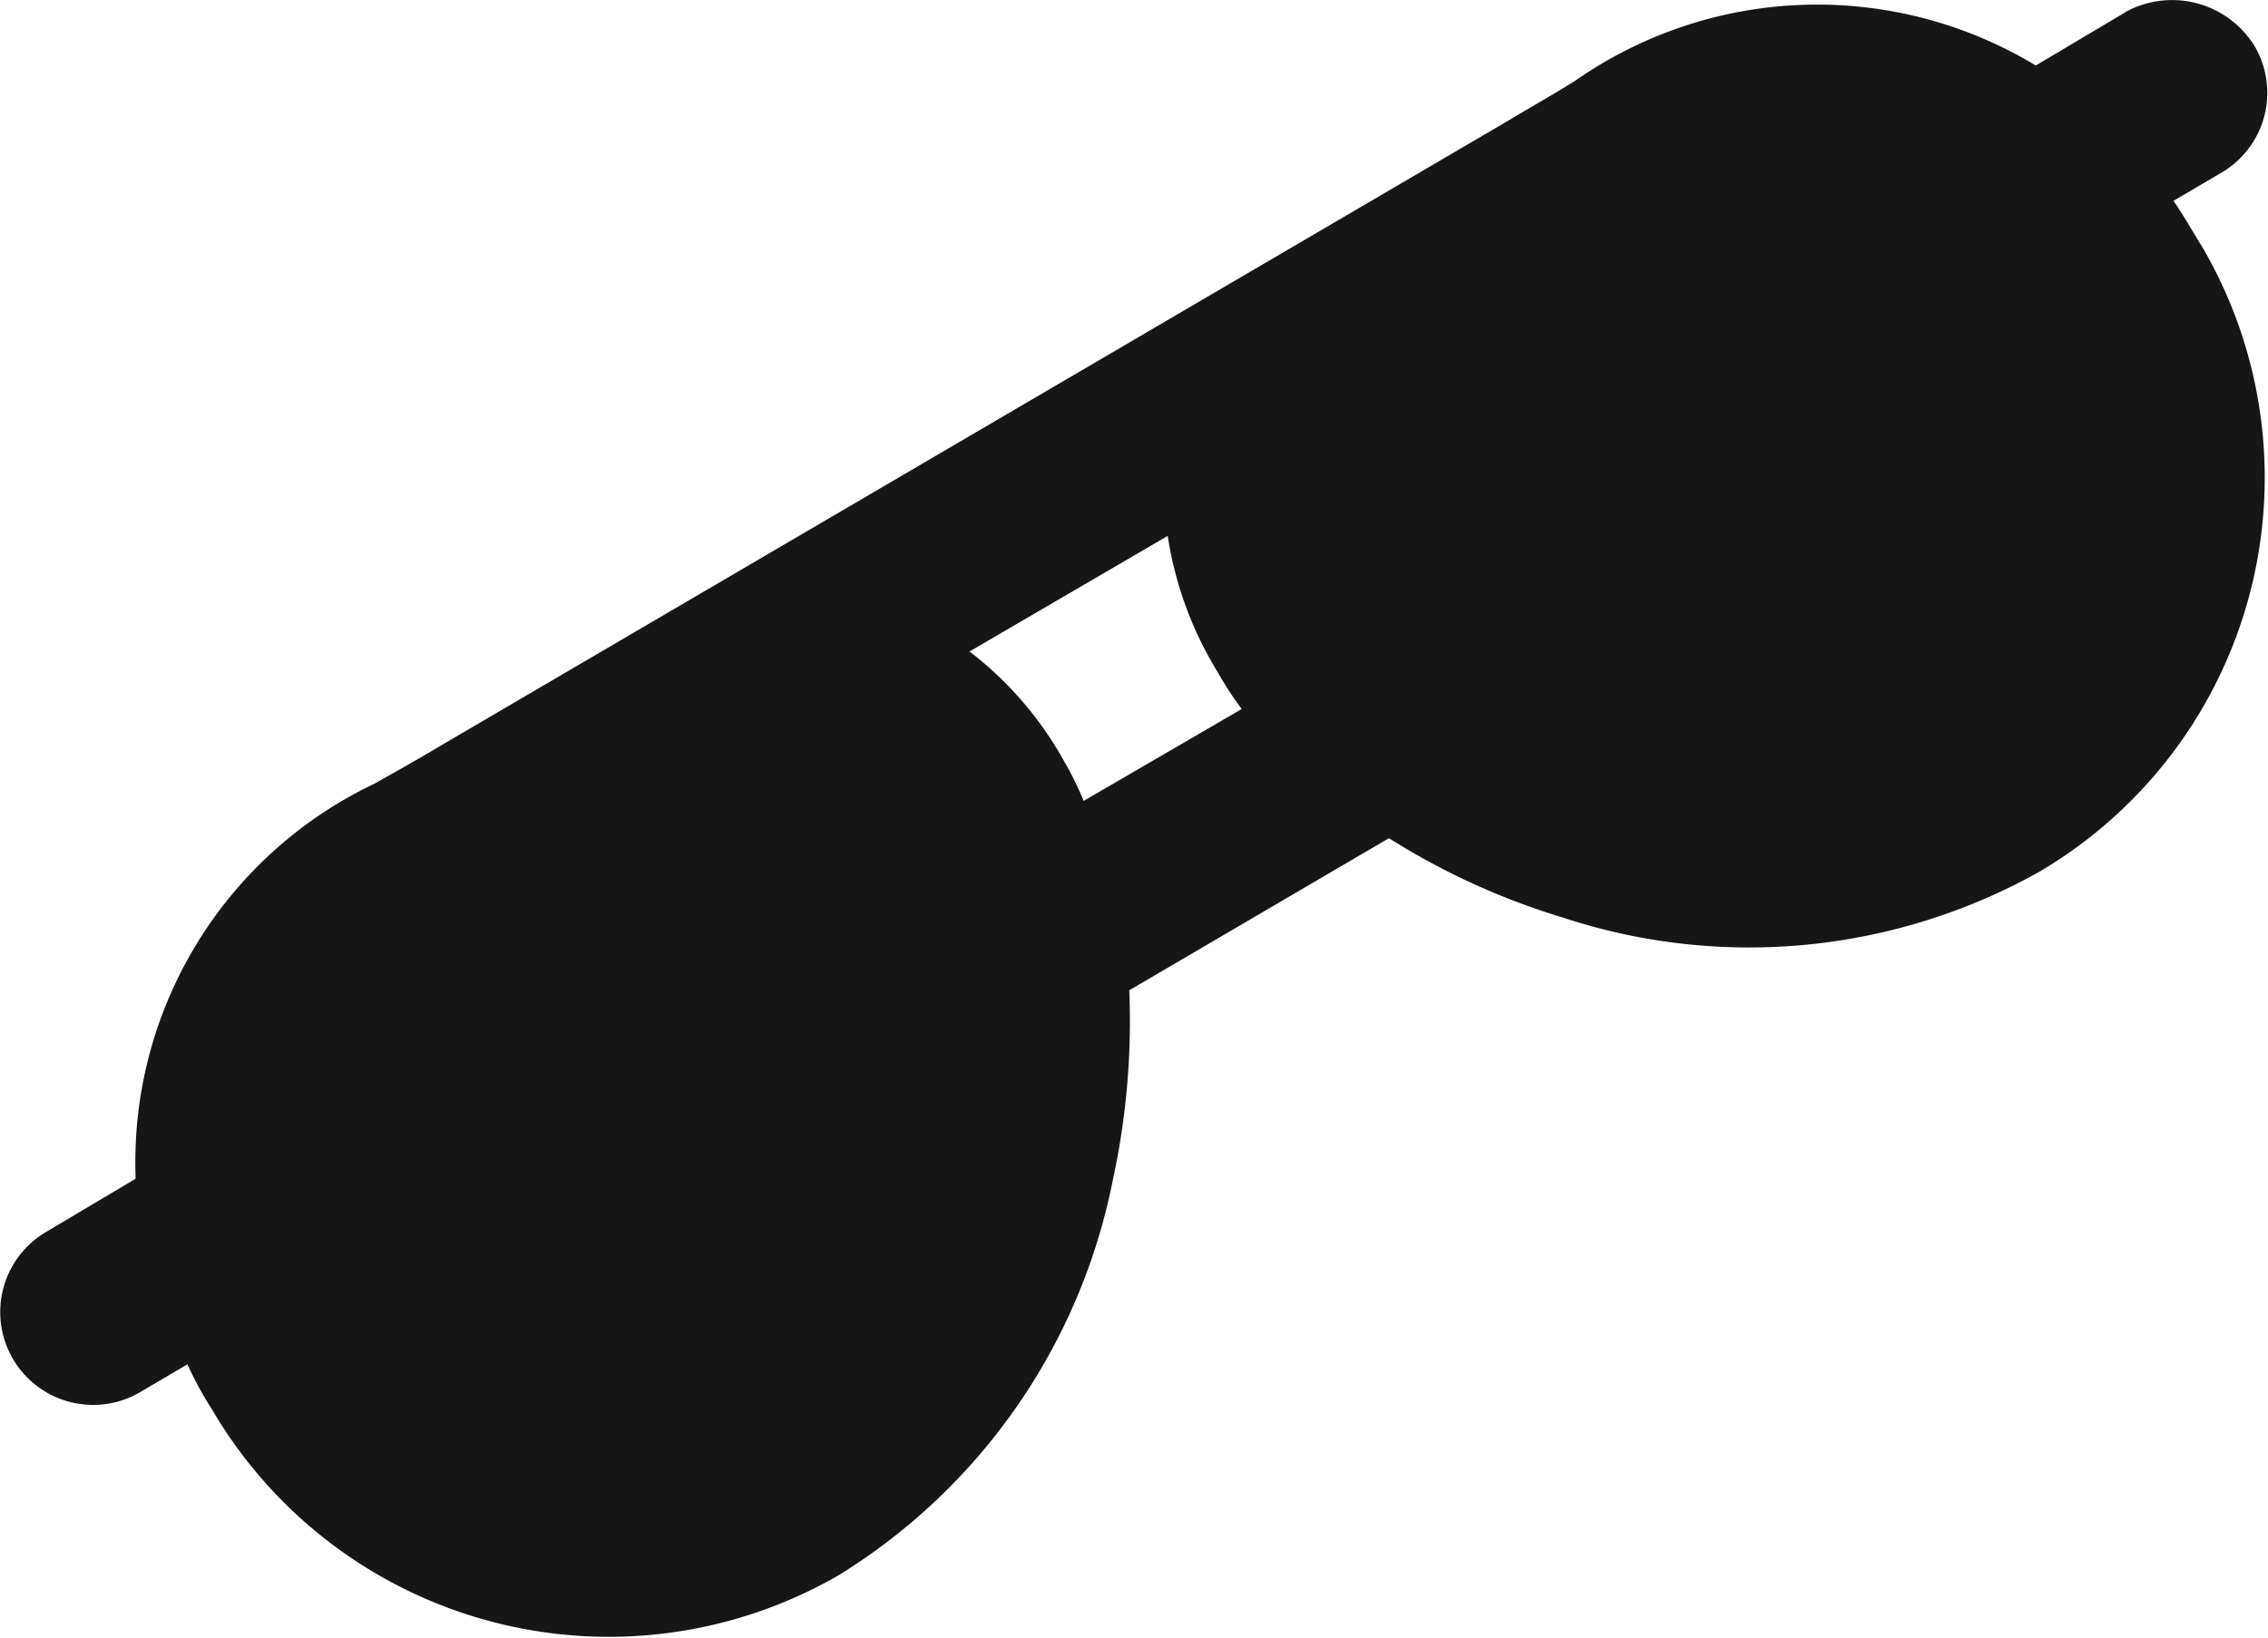 <svg xmlns="http://www.w3.org/2000/svg" width="23.538" height="17" viewBox="0 0 23.538 17"><defs><style>.a{fill:#161616;}</style></defs><path class="a" d="M86.252,30.44l-.927.551a4.385,4.385,0,0,0-4.781.159c-.232.145-.464.275-.681.406l-11.1,6.5c-.217.13-.449.261-.681.391a4.349,4.349,0,0,0-2.477,4.1l-.927.551a.964.964,0,1,0,.971,1.666l.493-.29a3.894,3.894,0,0,0,.261.478,4.772,4.772,0,0,0,6.5,1.71,6.239,6.239,0,0,0,2.84-4.086,7.783,7.783,0,0,0,.174-1.985l2.695-1.579a7.372,7.372,0,0,0,1.811.826,6.167,6.167,0,0,0,4.94-.478,4.747,4.747,0,0,0,1.681-6.5c-.1-.159-.188-.319-.29-.464l.493-.29a.959.959,0,0,0,.348-1.318,1.006,1.006,0,0,0-1.347-.348ZM75.444,38.625a3.531,3.531,0,0,0-.2-.406,3.689,3.689,0,0,0-.985-1.145l2.057-1.2a3.79,3.79,0,0,0,.522,1.42,3.381,3.381,0,0,0,.246.377Zm8.924-.927" transform="translate(-64.197 -30.311)"/></svg>